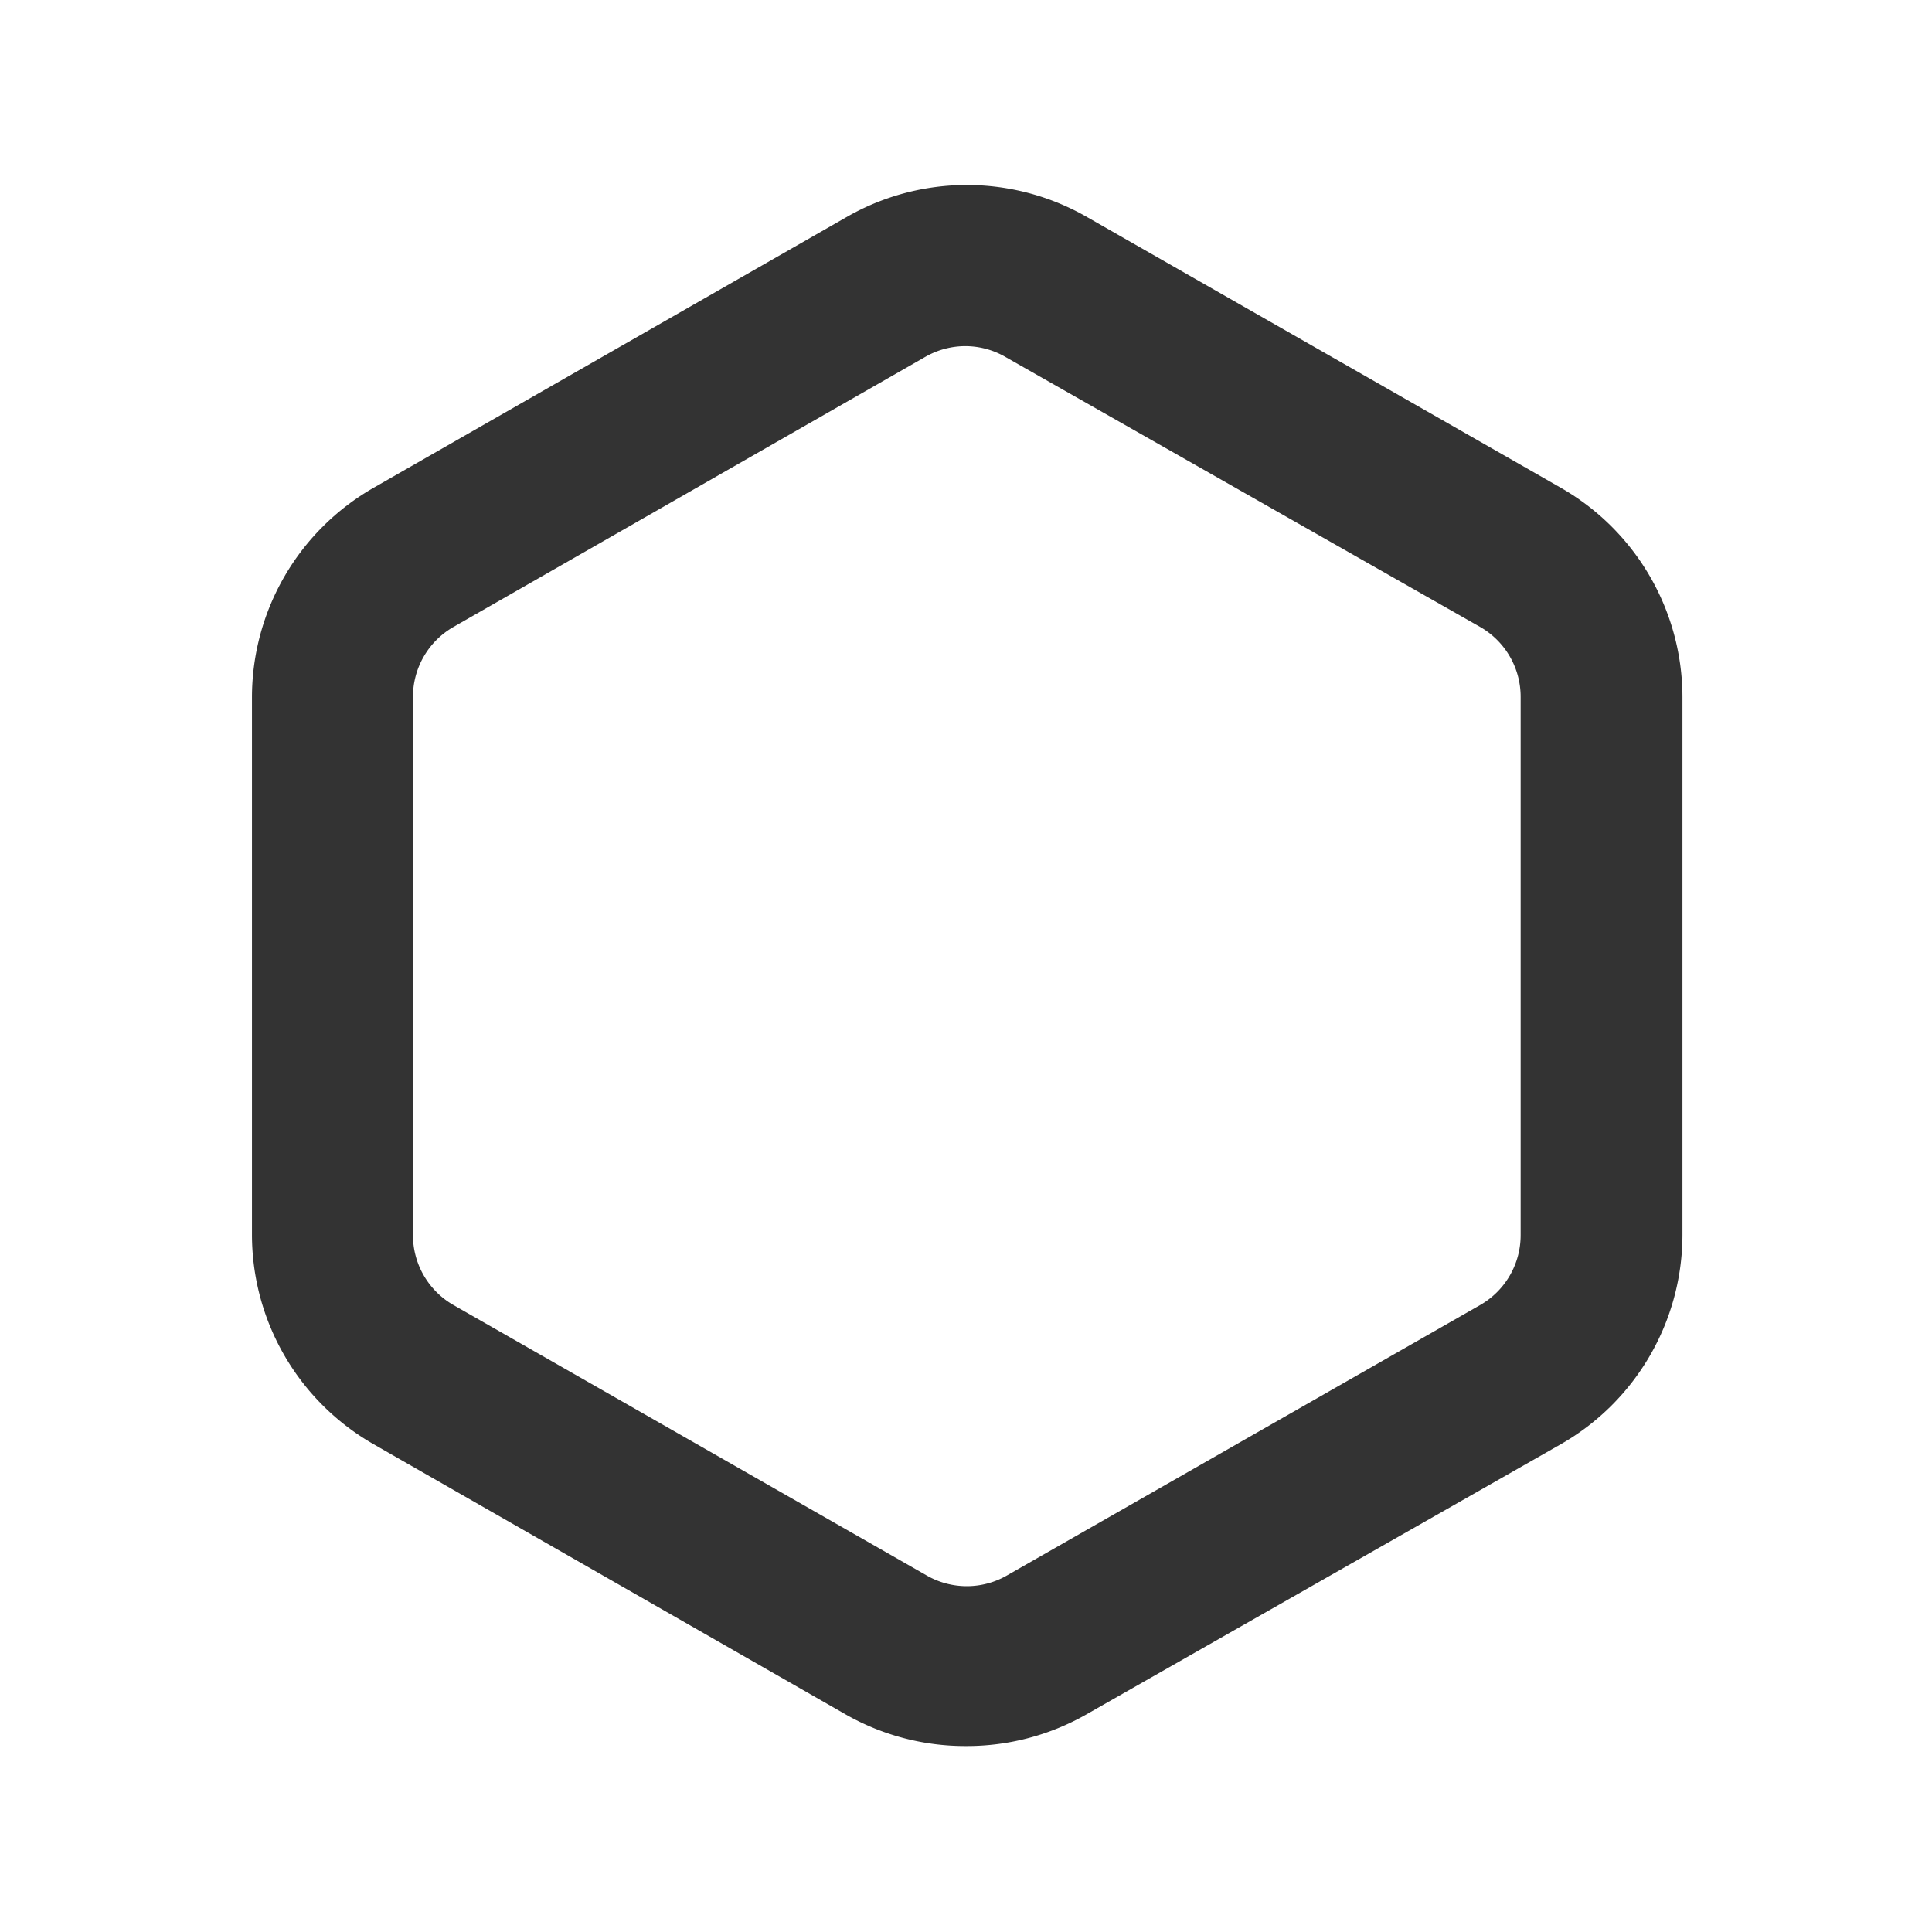 <svg id="21feda13-ae71-4f07-8fd1-80a1af036ed9" data-name="Layer 1" xmlns="http://www.w3.org/2000/svg" width="24" height="24" viewBox="0 0 24 24"><defs><style>.\35 9139e71-5d05-4de6-a31a-5a873c03e656{fill:none;}.\31 b55dee9-7022-4233-8904-2b96d1f50e77{fill:#333;}</style></defs><title>products_v1</title><rect class="59139e71-5d05-4de6-a31a-5a873c03e656" width="24" height="24"/><path class="1b55dee9-7022-4233-8904-2b96d1f50e77" d="M12,21.69a3,3,0,0,1-1.49-.39L4.64,17.94a3,3,0,0,1-1.51-2.6V8.66a3,3,0,0,1,1.51-2.6L10.51,2.7a3,3,0,0,1,3,0h0l5.88,3.36a3,3,0,0,1,1.51,2.6v6.68a3,3,0,0,1-1.51,2.6L13.49,21.3A3,3,0,0,1,12,21.69ZM12,4.3a1,1,0,0,0-.5.13L5.63,7.79a1,1,0,0,0-.5.87v6.68a1,1,0,0,0,.5.87l5.88,3.36a1,1,0,0,0,1,0l5.88-3.36a1,1,0,0,0,.5-.87V8.66a1,1,0,0,0-.5-.87L12.5,4.44A1,1,0,0,0,12,4.3Z"/></svg>